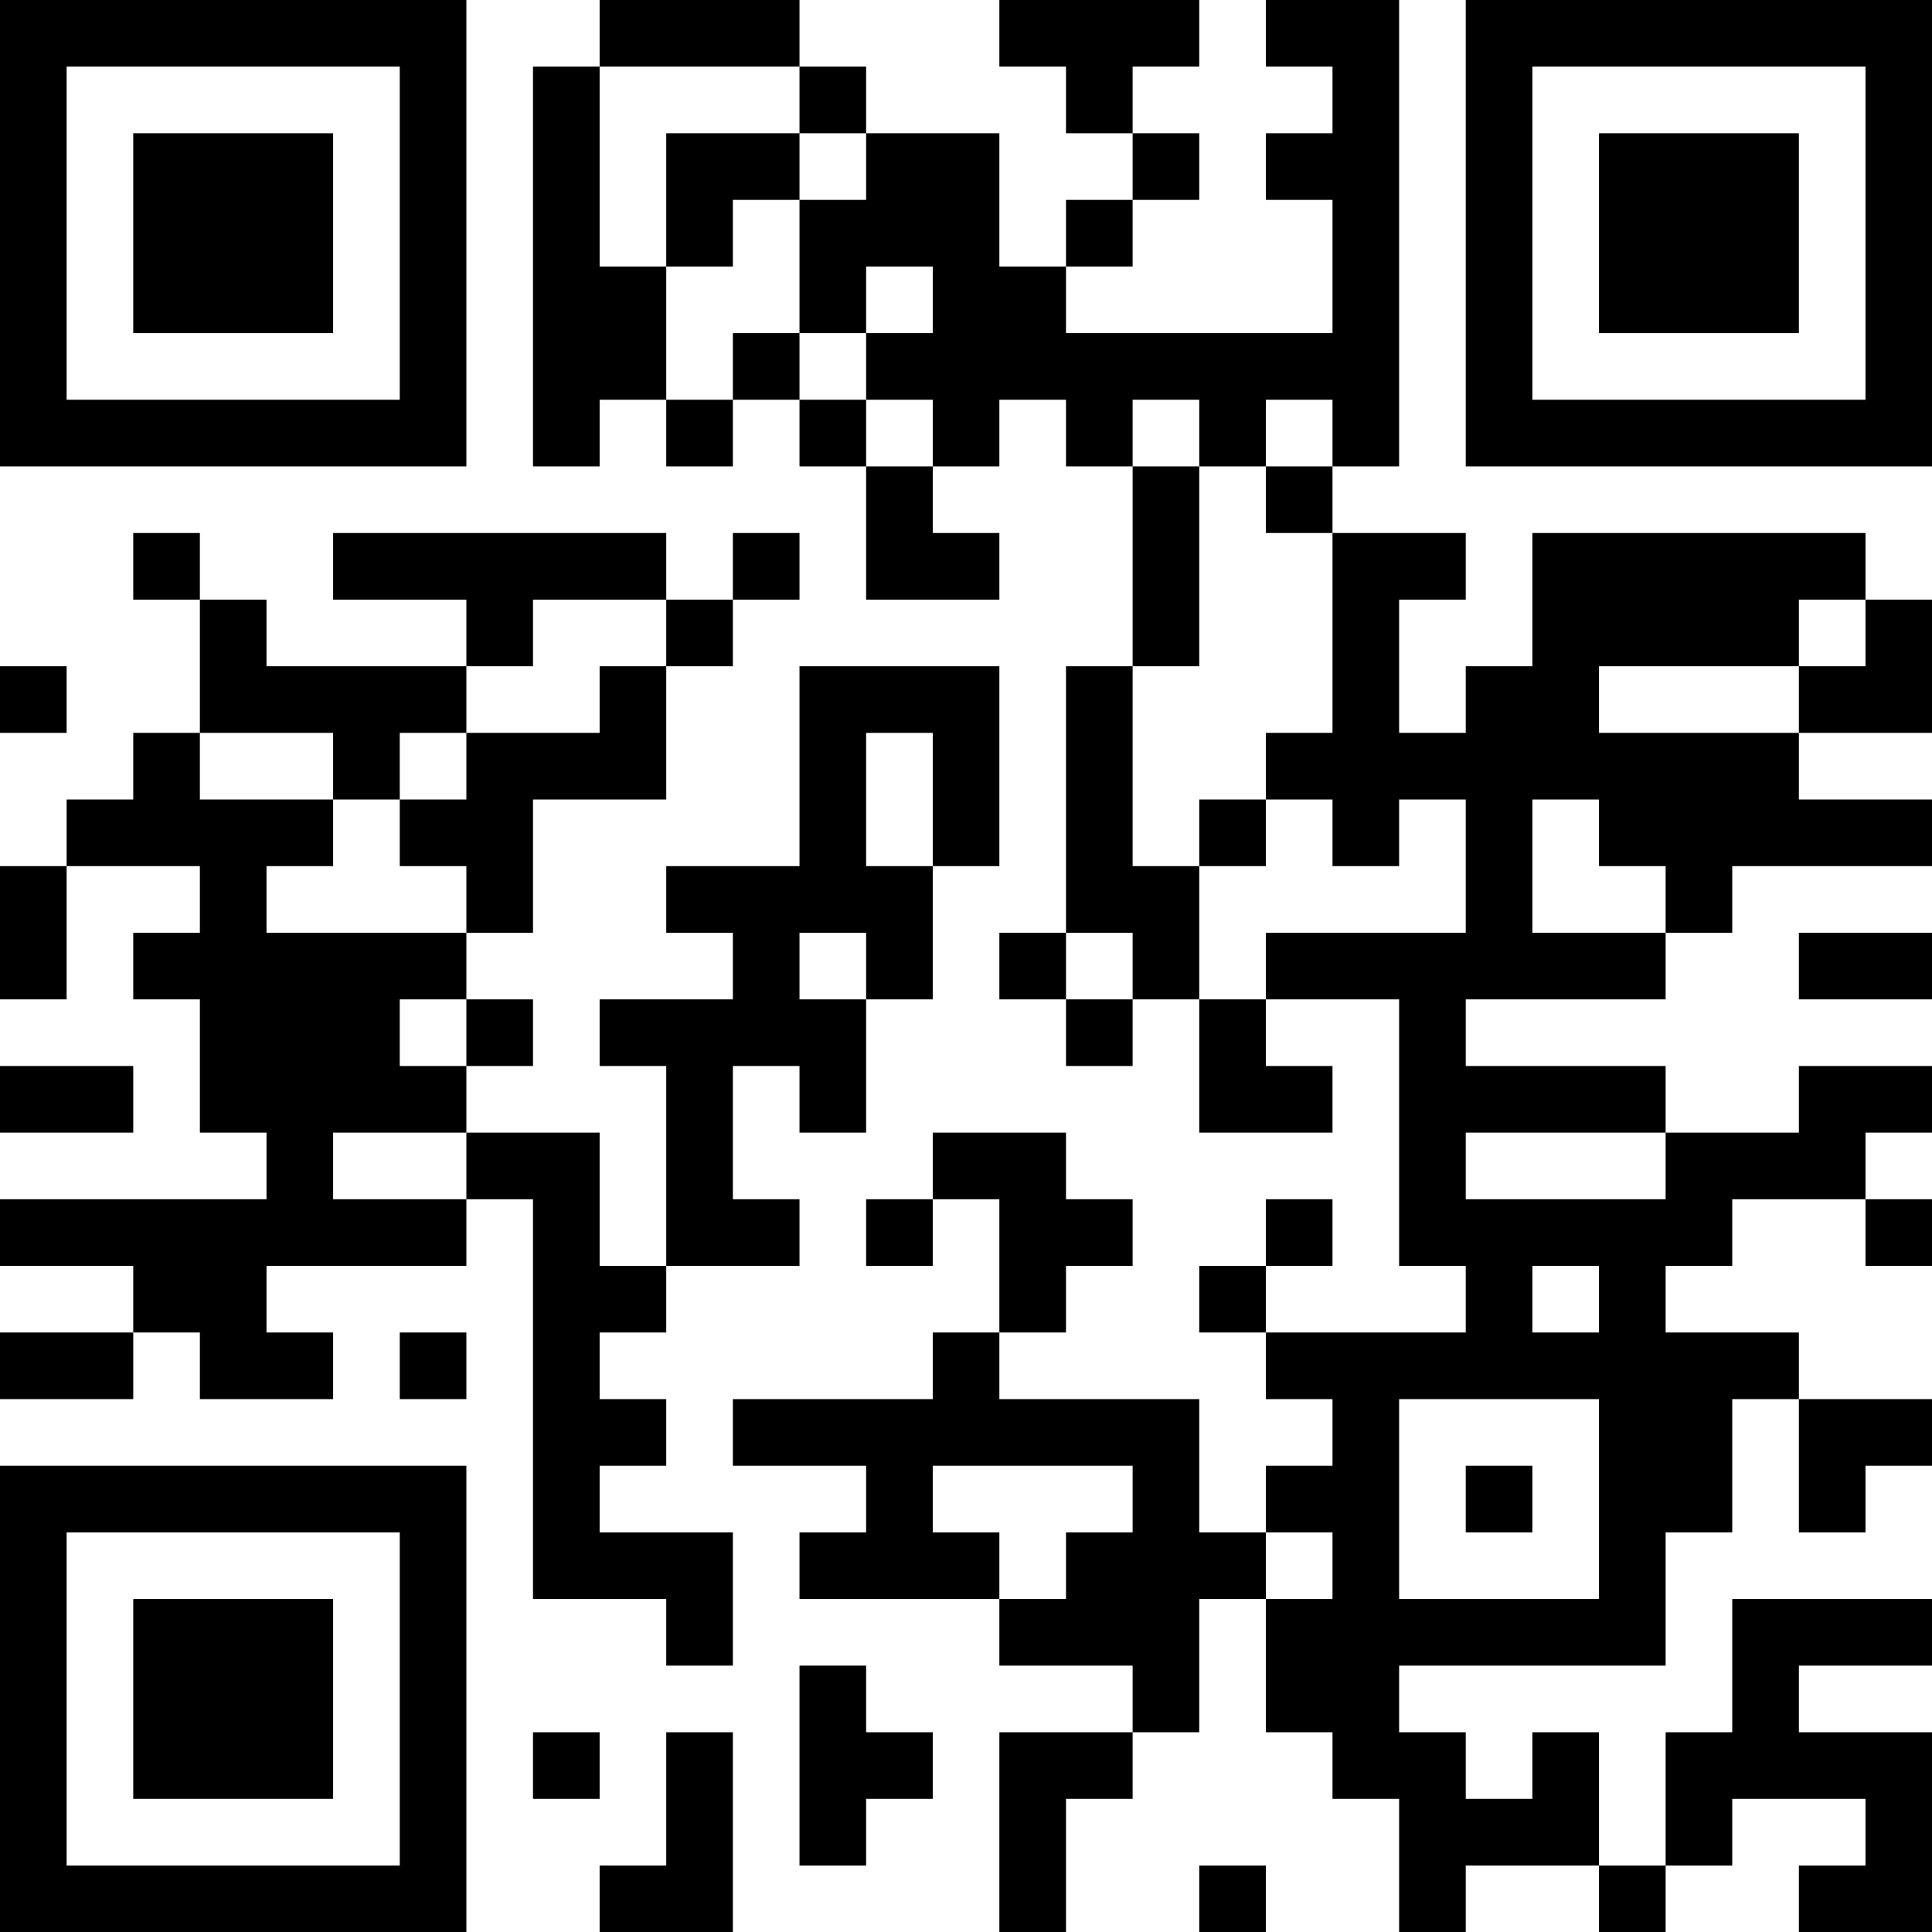 <?xml version="1.0" encoding="UTF-8"?>
<svg xmlns="http://www.w3.org/2000/svg" version="1.1" width="200" height="200" viewBox="0 0 200 200"><rect x="0" y="0" width="200" height="200" fill="#ffffff"/><g transform="scale(6.897)"><g transform="translate(0,0)"><path fill-rule="evenodd" d="M9 0L9 1L8 1L8 7L9 7L9 6L10 6L10 7L11 7L11 6L12 6L12 7L13 7L13 9L15 9L15 8L14 8L14 7L15 7L15 6L16 6L16 7L17 7L17 10L16 10L16 14L15 14L15 15L16 15L16 16L17 16L17 15L18 15L18 17L20 17L20 16L19 16L19 15L21 15L21 19L22 19L22 20L19 20L19 19L20 19L20 18L19 18L19 19L18 19L18 20L19 20L19 21L20 21L20 22L19 22L19 23L18 23L18 21L15 21L15 20L16 20L16 19L17 19L17 18L16 18L16 17L14 17L14 18L13 18L13 19L14 19L14 18L15 18L15 20L14 20L14 21L11 21L11 22L13 22L13 23L12 23L12 24L15 24L15 25L17 25L17 26L15 26L15 29L16 29L16 27L17 27L17 26L18 26L18 24L19 24L19 26L20 26L20 27L21 27L21 29L22 29L22 28L24 28L24 29L25 29L25 28L26 28L26 27L28 27L28 28L27 28L27 29L29 29L29 26L27 26L27 25L29 25L29 24L26 24L26 26L25 26L25 28L24 28L24 26L23 26L23 27L22 27L22 26L21 26L21 25L25 25L25 23L26 23L26 21L27 21L27 23L28 23L28 22L29 22L29 21L27 21L27 20L25 20L25 19L26 19L26 18L28 18L28 19L29 19L29 18L28 18L28 17L29 17L29 16L27 16L27 17L25 17L25 16L22 16L22 15L25 15L25 14L26 14L26 13L29 13L29 12L27 12L27 11L29 11L29 9L28 9L28 8L23 8L23 10L22 10L22 11L21 11L21 9L22 9L22 8L20 8L20 7L21 7L21 0L19 0L19 1L20 1L20 2L19 2L19 3L20 3L20 5L16 5L16 4L17 4L17 3L18 3L18 2L17 2L17 1L18 1L18 0L15 0L15 1L16 1L16 2L17 2L17 3L16 3L16 4L15 4L15 2L13 2L13 1L12 1L12 0ZM9 1L9 4L10 4L10 6L11 6L11 5L12 5L12 6L13 6L13 7L14 7L14 6L13 6L13 5L14 5L14 4L13 4L13 5L12 5L12 3L13 3L13 2L12 2L12 1ZM10 2L10 4L11 4L11 3L12 3L12 2ZM17 6L17 7L18 7L18 10L17 10L17 13L18 13L18 15L19 15L19 14L22 14L22 12L21 12L21 13L20 13L20 12L19 12L19 11L20 11L20 8L19 8L19 7L20 7L20 6L19 6L19 7L18 7L18 6ZM2 8L2 9L3 9L3 11L2 11L2 12L1 12L1 13L0 13L0 15L1 15L1 13L3 13L3 14L2 14L2 15L3 15L3 17L4 17L4 18L0 18L0 19L2 19L2 20L0 20L0 21L2 21L2 20L3 20L3 21L5 21L5 20L4 20L4 19L7 19L7 18L8 18L8 24L10 24L10 25L11 25L11 23L9 23L9 22L10 22L10 21L9 21L9 20L10 20L10 19L12 19L12 18L11 18L11 16L12 16L12 17L13 17L13 15L14 15L14 13L15 13L15 10L12 10L12 13L10 13L10 14L11 14L11 15L9 15L9 16L10 16L10 19L9 19L9 17L7 17L7 16L8 16L8 15L7 15L7 14L8 14L8 12L10 12L10 10L11 10L11 9L12 9L12 8L11 8L11 9L10 9L10 8L5 8L5 9L7 9L7 10L4 10L4 9L3 9L3 8ZM8 9L8 10L7 10L7 11L6 11L6 12L5 12L5 11L3 11L3 12L5 12L5 13L4 13L4 14L7 14L7 13L6 13L6 12L7 12L7 11L9 11L9 10L10 10L10 9ZM27 9L27 10L24 10L24 11L27 11L27 10L28 10L28 9ZM0 10L0 11L1 11L1 10ZM13 11L13 13L14 13L14 11ZM18 12L18 13L19 13L19 12ZM23 12L23 14L25 14L25 13L24 13L24 12ZM12 14L12 15L13 15L13 14ZM16 14L16 15L17 15L17 14ZM27 14L27 15L29 15L29 14ZM6 15L6 16L7 16L7 15ZM0 16L0 17L2 17L2 16ZM5 17L5 18L7 18L7 17ZM22 17L22 18L25 18L25 17ZM23 19L23 20L24 20L24 19ZM6 20L6 21L7 21L7 20ZM21 21L21 24L24 24L24 21ZM14 22L14 23L15 23L15 24L16 24L16 23L17 23L17 22ZM22 22L22 23L23 23L23 22ZM19 23L19 24L20 24L20 23ZM12 25L12 28L13 28L13 27L14 27L14 26L13 26L13 25ZM8 26L8 27L9 27L9 26ZM10 26L10 28L9 28L9 29L11 29L11 26ZM18 28L18 29L19 29L19 28ZM0 0L0 7L7 7L7 0ZM1 1L1 6L6 6L6 1ZM2 2L2 5L5 5L5 2ZM22 0L22 7L29 7L29 0ZM23 1L23 6L28 6L28 1ZM24 2L24 5L27 5L27 2ZM0 22L0 29L7 29L7 22ZM1 23L1 28L6 28L6 23ZM2 24L2 27L5 27L5 24Z" fill="#000000"/></g></g></svg>

